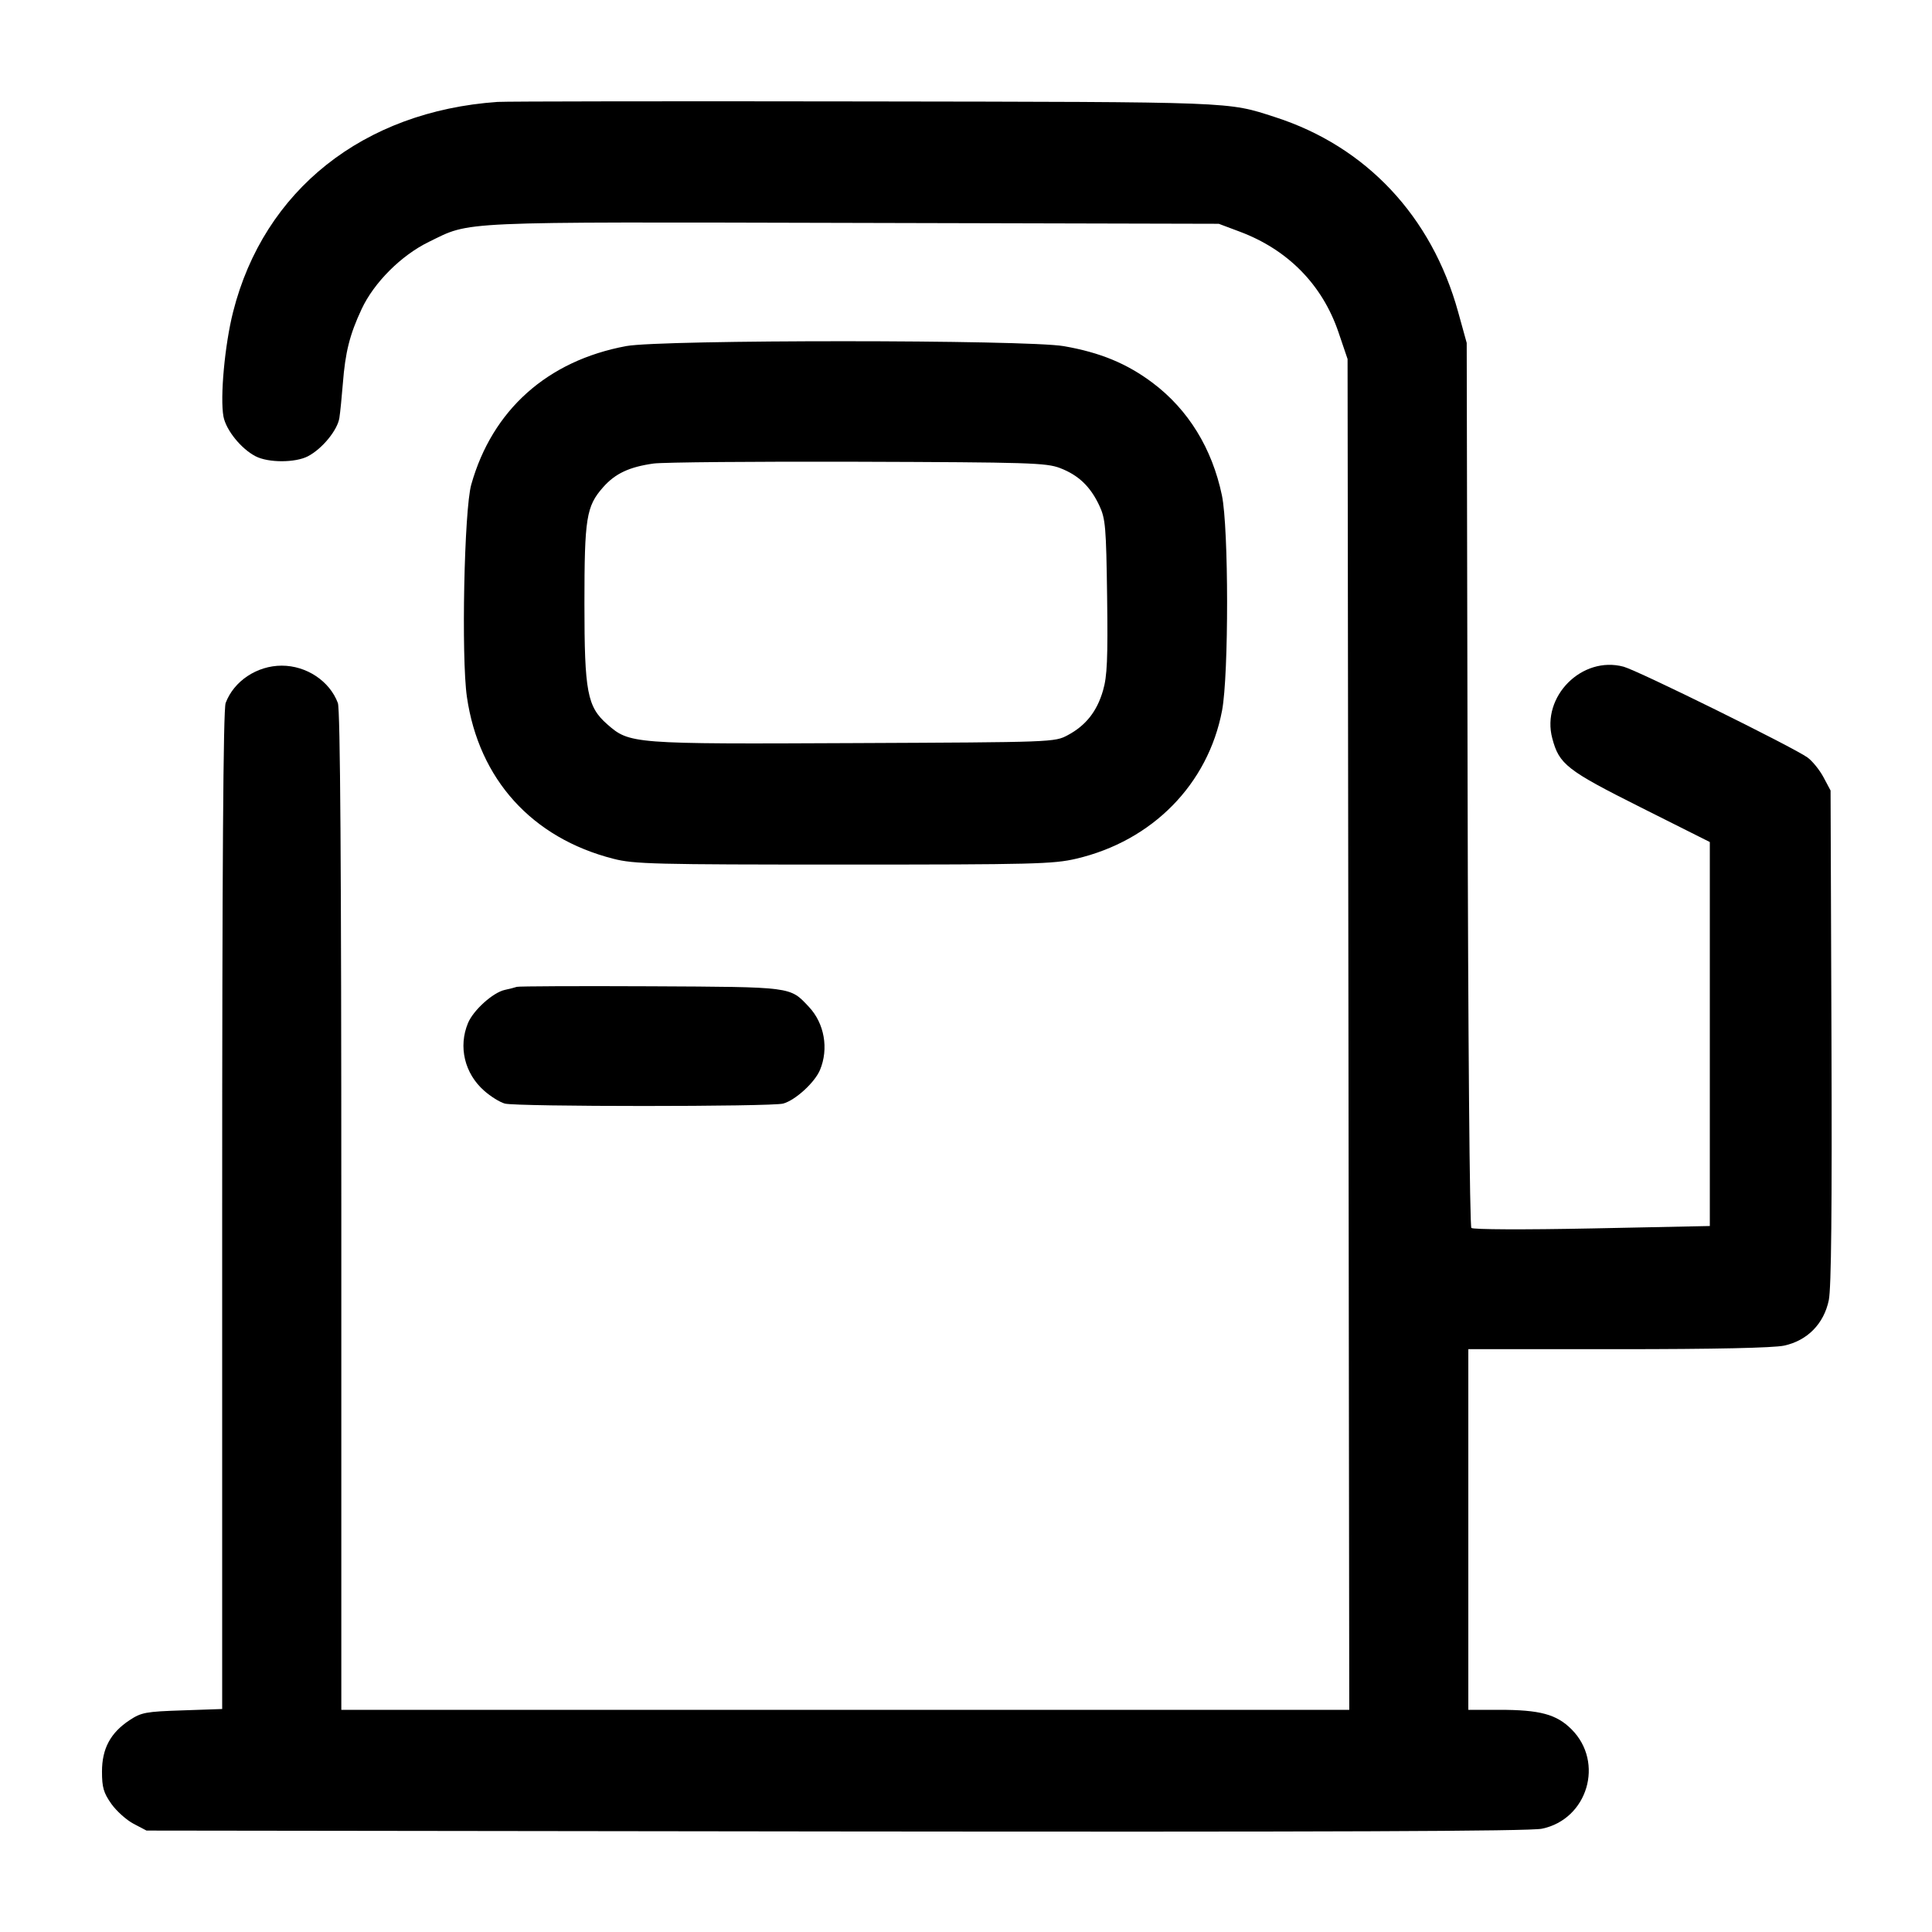 <svg width="24" height="24" viewBox="0 0 24 24" fill="none" xmlns="http://www.w3.org/2000/svg"><path d="M6.180 1.266 C 4.512 1.383,3.279 2.362,2.896 3.873 C 2.792 4.282,2.732 4.938,2.776 5.175 C 2.808 5.343,2.995 5.575,3.175 5.668 C 3.333 5.750,3.667 5.750,3.825 5.668 C 4.002 5.576,4.193 5.343,4.216 5.191 C 4.227 5.119,4.246 4.927,4.259 4.765 C 4.289 4.376,4.344 4.156,4.492 3.840 C 4.645 3.511,4.984 3.172,5.327 3.005 C 5.858 2.746,5.610 2.757,10.605 2.769 L 15.140 2.780 15.396 2.876 C 15.998 3.100,16.428 3.538,16.628 4.130 L 16.740 4.460 16.751 12.850 L 16.761 21.240 10.501 21.240 L 4.240 21.240 4.240 15.043 C 4.240 10.761,4.227 8.810,4.197 8.733 C 4.095 8.460,3.807 8.269,3.500 8.269 C 3.193 8.269,2.905 8.460,2.803 8.733 C 2.773 8.810,2.760 10.760,2.760 15.038 L 2.760 21.230 2.265 21.247 C 1.811 21.262,1.756 21.272,1.609 21.369 C 1.372 21.526,1.267 21.722,1.267 22.007 C 1.267 22.203,1.286 22.270,1.383 22.408 C 1.448 22.499,1.572 22.610,1.660 22.656 L 1.820 22.740 10.380 22.751 C 16.509 22.758,19.001 22.749,19.154 22.717 C 19.722 22.600,19.933 21.893,19.522 21.482 C 19.335 21.295,19.129 21.240,18.622 21.240 L 18.240 21.240 18.240 19.000 L 18.240 16.760 20.098 16.760 C 21.304 16.760,22.028 16.744,22.162 16.716 C 22.451 16.654,22.657 16.445,22.718 16.151 C 22.749 16.000,22.759 15.020,22.751 12.878 L 22.740 9.820 22.651 9.653 C 22.602 9.562,22.512 9.451,22.451 9.408 C 22.266 9.277,20.347 8.330,20.169 8.282 C 19.652 8.143,19.144 8.652,19.283 9.172 C 19.369 9.495,19.460 9.567,20.381 10.029 L 21.240 10.460 21.240 12.845 L 21.240 15.230 19.777 15.260 C 18.930 15.277,18.298 15.274,18.278 15.254 C 18.257 15.233,18.237 12.873,18.231 9.739 L 18.220 4.260 18.114 3.877 C 17.786 2.687,16.970 1.819,15.840 1.455 C 15.241 1.262,15.382 1.267,10.740 1.260 C 8.342 1.256,6.290 1.259,6.180 1.266 M7.780 4.299 C 6.799 4.481,6.115 5.093,5.854 6.020 C 5.766 6.332,5.729 8.166,5.800 8.657 C 5.948 9.680,6.608 10.410,7.620 10.668 C 7.875 10.734,8.132 10.740,10.480 10.740 C 12.834 10.740,13.087 10.734,13.370 10.667 C 14.315 10.446,15.007 9.742,15.181 8.826 C 15.265 8.379,15.264 6.561,15.179 6.153 C 15.057 5.570,14.761 5.089,14.320 4.757 C 14.001 4.517,13.669 4.379,13.215 4.300 C 12.747 4.219,8.219 4.218,7.780 4.299 M13.167 5.814 C 13.397 5.902,13.545 6.043,13.656 6.280 C 13.733 6.444,13.741 6.544,13.753 7.411 C 13.763 8.185,13.754 8.402,13.702 8.578 C 13.627 8.837,13.489 9.012,13.265 9.132 C 13.101 9.220,13.091 9.220,10.604 9.231 C 7.849 9.244,7.821 9.241,7.543 8.997 C 7.295 8.779,7.260 8.596,7.260 7.500 C 7.260 6.435,7.283 6.290,7.491 6.054 C 7.641 5.883,7.817 5.800,8.120 5.758 C 8.241 5.742,9.384 5.732,10.660 5.736 C 12.778 5.743,12.996 5.749,13.167 5.814 M6.420 12.259 C 6.398 12.267,6.331 12.284,6.271 12.297 C 6.124 12.329,5.881 12.548,5.814 12.708 C 5.691 13.002,5.771 13.336,6.015 13.550 C 6.095 13.621,6.211 13.693,6.271 13.709 C 6.413 13.749,9.587 13.749,9.729 13.709 C 9.881 13.667,10.121 13.447,10.186 13.292 C 10.297 13.027,10.241 12.711,10.047 12.506 C 9.810 12.255,9.854 12.261,8.080 12.252 C 7.189 12.248,6.442 12.251,6.420 12.259 " stroke="none" fill-rule="evenodd" fill="black"></path></svg>